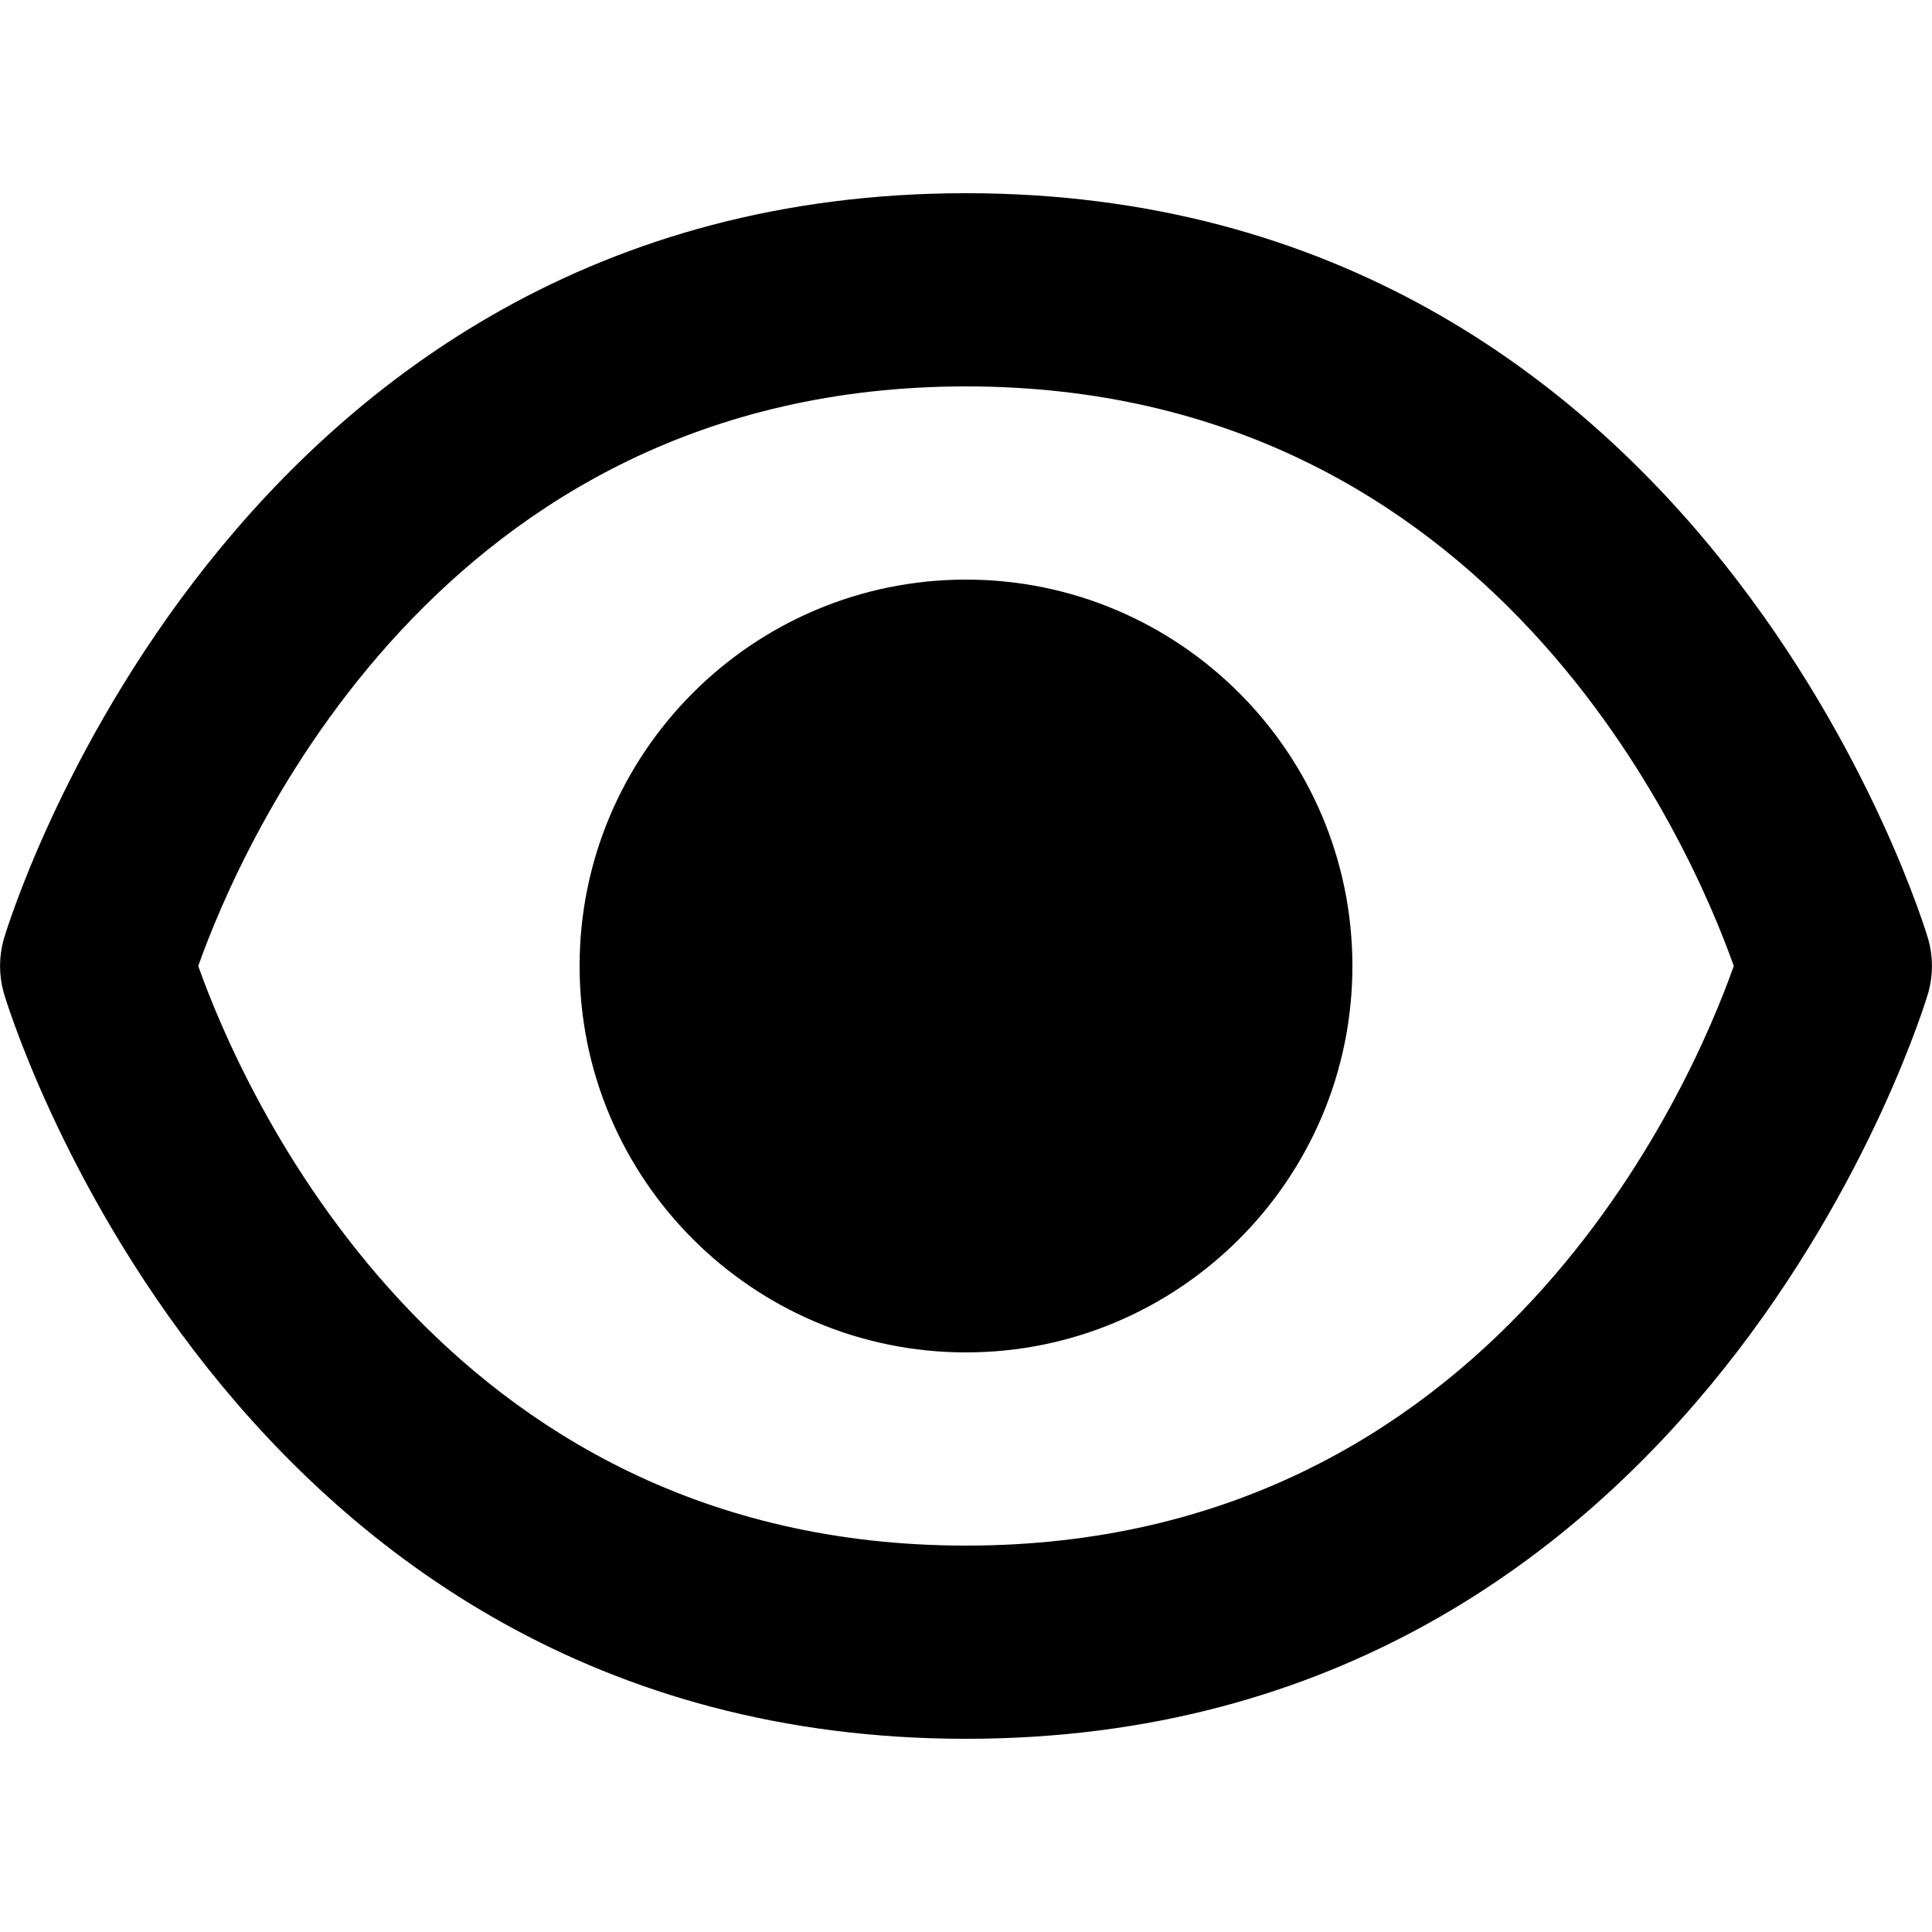 <svg xmlns="http://www.w3.org/2000/svg" viewBox="0 0 20 20"><path fill="currentColor" d="M10 13c-1.655 0-3-1.345-3-3s1.345-3 3-3 3 1.345 3 3-1.345 3-3 3"/><path d="M19.962 9.725C19.94 9.648 17.666 2 10 2S.06 9.648.038 9.725c-.05.18-.05.37 0 .55C.06 10.352 2.334 18 10 18s9.94-7.648 9.962-7.725c.05-.18.05-.37 0-.55zM10 16c-5.467 0-7.512-4.772-7.948-6C2.488 8.772 4.532 4 10 4c5.47 0 7.514 4.776 7.948 6-.435 1.228-2.48 6-7.948 6zm0-4c-1.103 0-2-.897-2-2s.897-2 2-2 2 .897 2 2-.897 2-2 2zm0-6c-2.206 0-4 1.794-4 4s1.794 4 4 4 4-1.794 4-4-1.794-4-4-4z"/></svg>